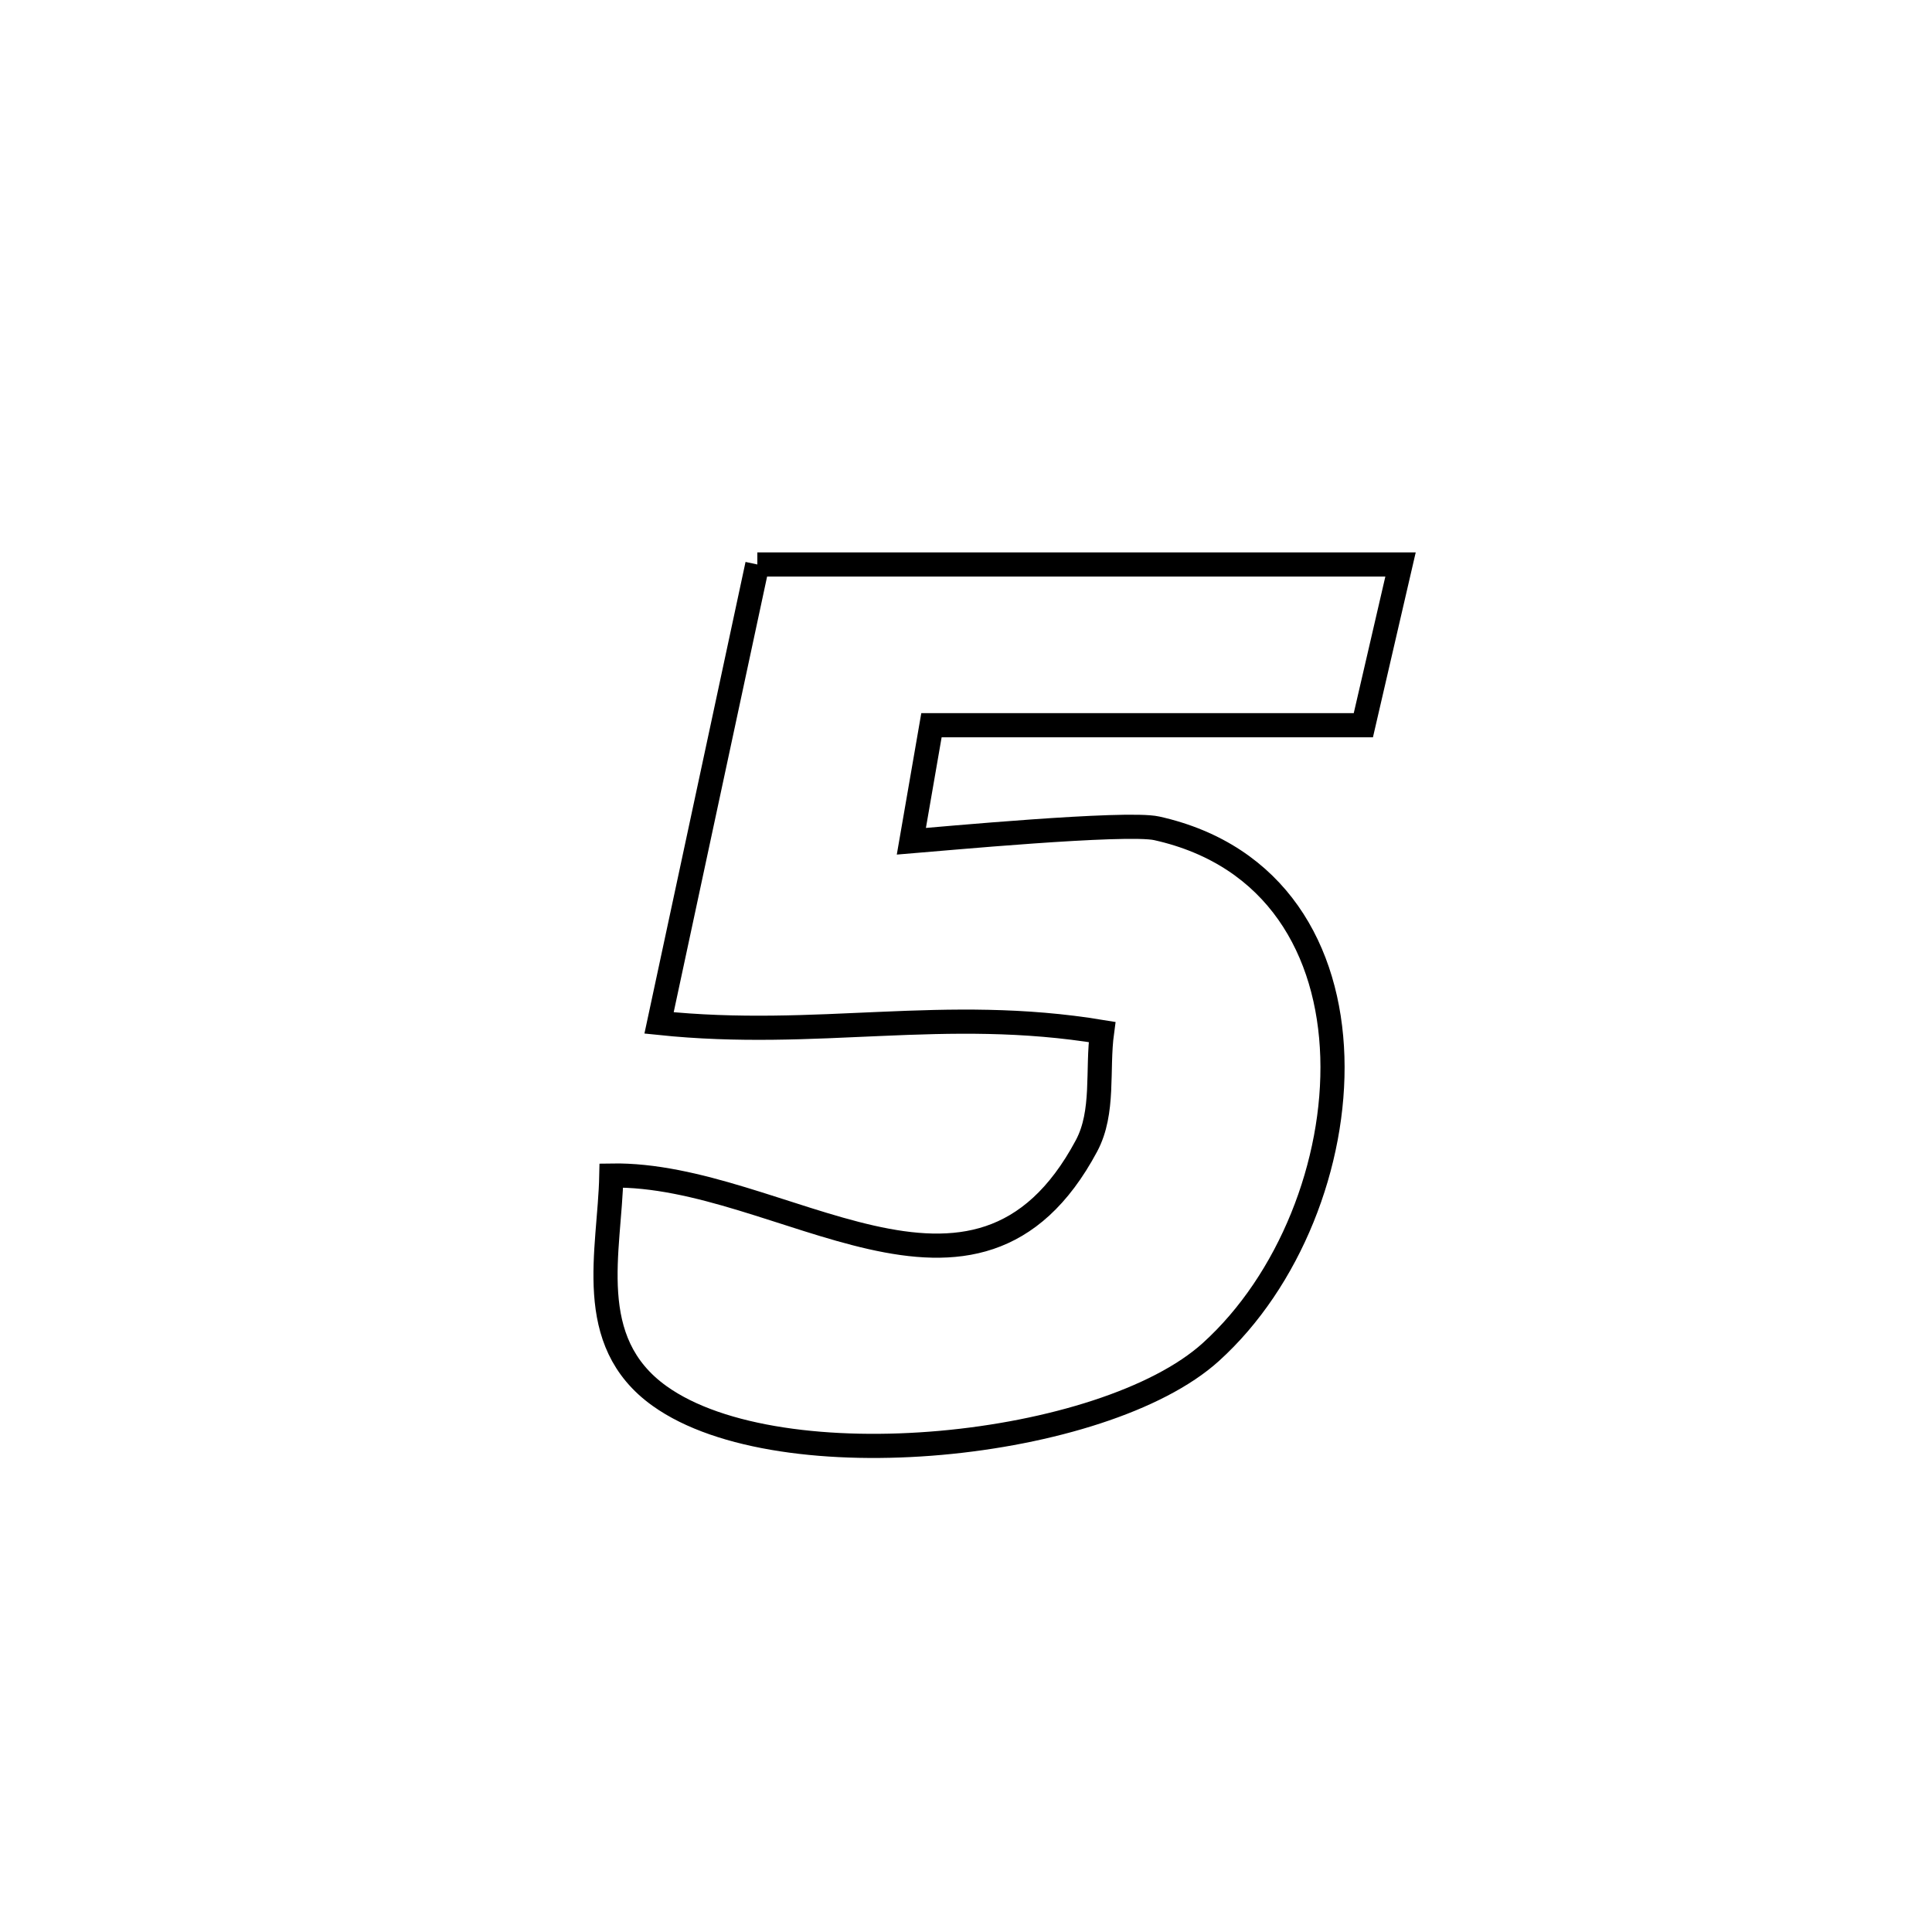 <svg xmlns="http://www.w3.org/2000/svg" viewBox="0.0 0.0 24.0 24.0" height="200px" width="200px"><path fill="none" stroke="black" stroke-width=".3" stroke-opacity="1.0"  filling="0" d="M9.408 7.012 L9.408 7.012 C10.739 7.012 12.071 7.012 13.403 7.012 C14.735 7.012 16.066 7.012 17.398 7.012 L17.398 7.012 C17.244 7.678 17.09 8.344 16.936 9.009 L16.936 9.009 C15.148 9.009 13.359 9.009 11.571 9.009 L11.571 9.009 C11.488 9.49 11.404 9.97 11.321 10.451 L11.321 10.451 C11.645 10.425 13.989 10.205 14.37 10.29 C15.854 10.621 16.51 11.806 16.551 13.128 C16.592 14.451 16.018 15.912 15.042 16.795 C13.713 17.998 9.701 18.42 8.194 17.342 C7.241 16.661 7.575 15.54 7.594 14.603 L7.594 14.603 C9.713 14.566 12.12 16.811 13.497 14.234 C13.721 13.814 13.626 13.291 13.69 12.82 L13.69 12.82 C11.723 12.495 10.165 12.914 8.187 12.707 L8.187 12.707 C8.594 10.808 9.001 8.91 9.408 7.012 L9.408 7.012"></path></svg>